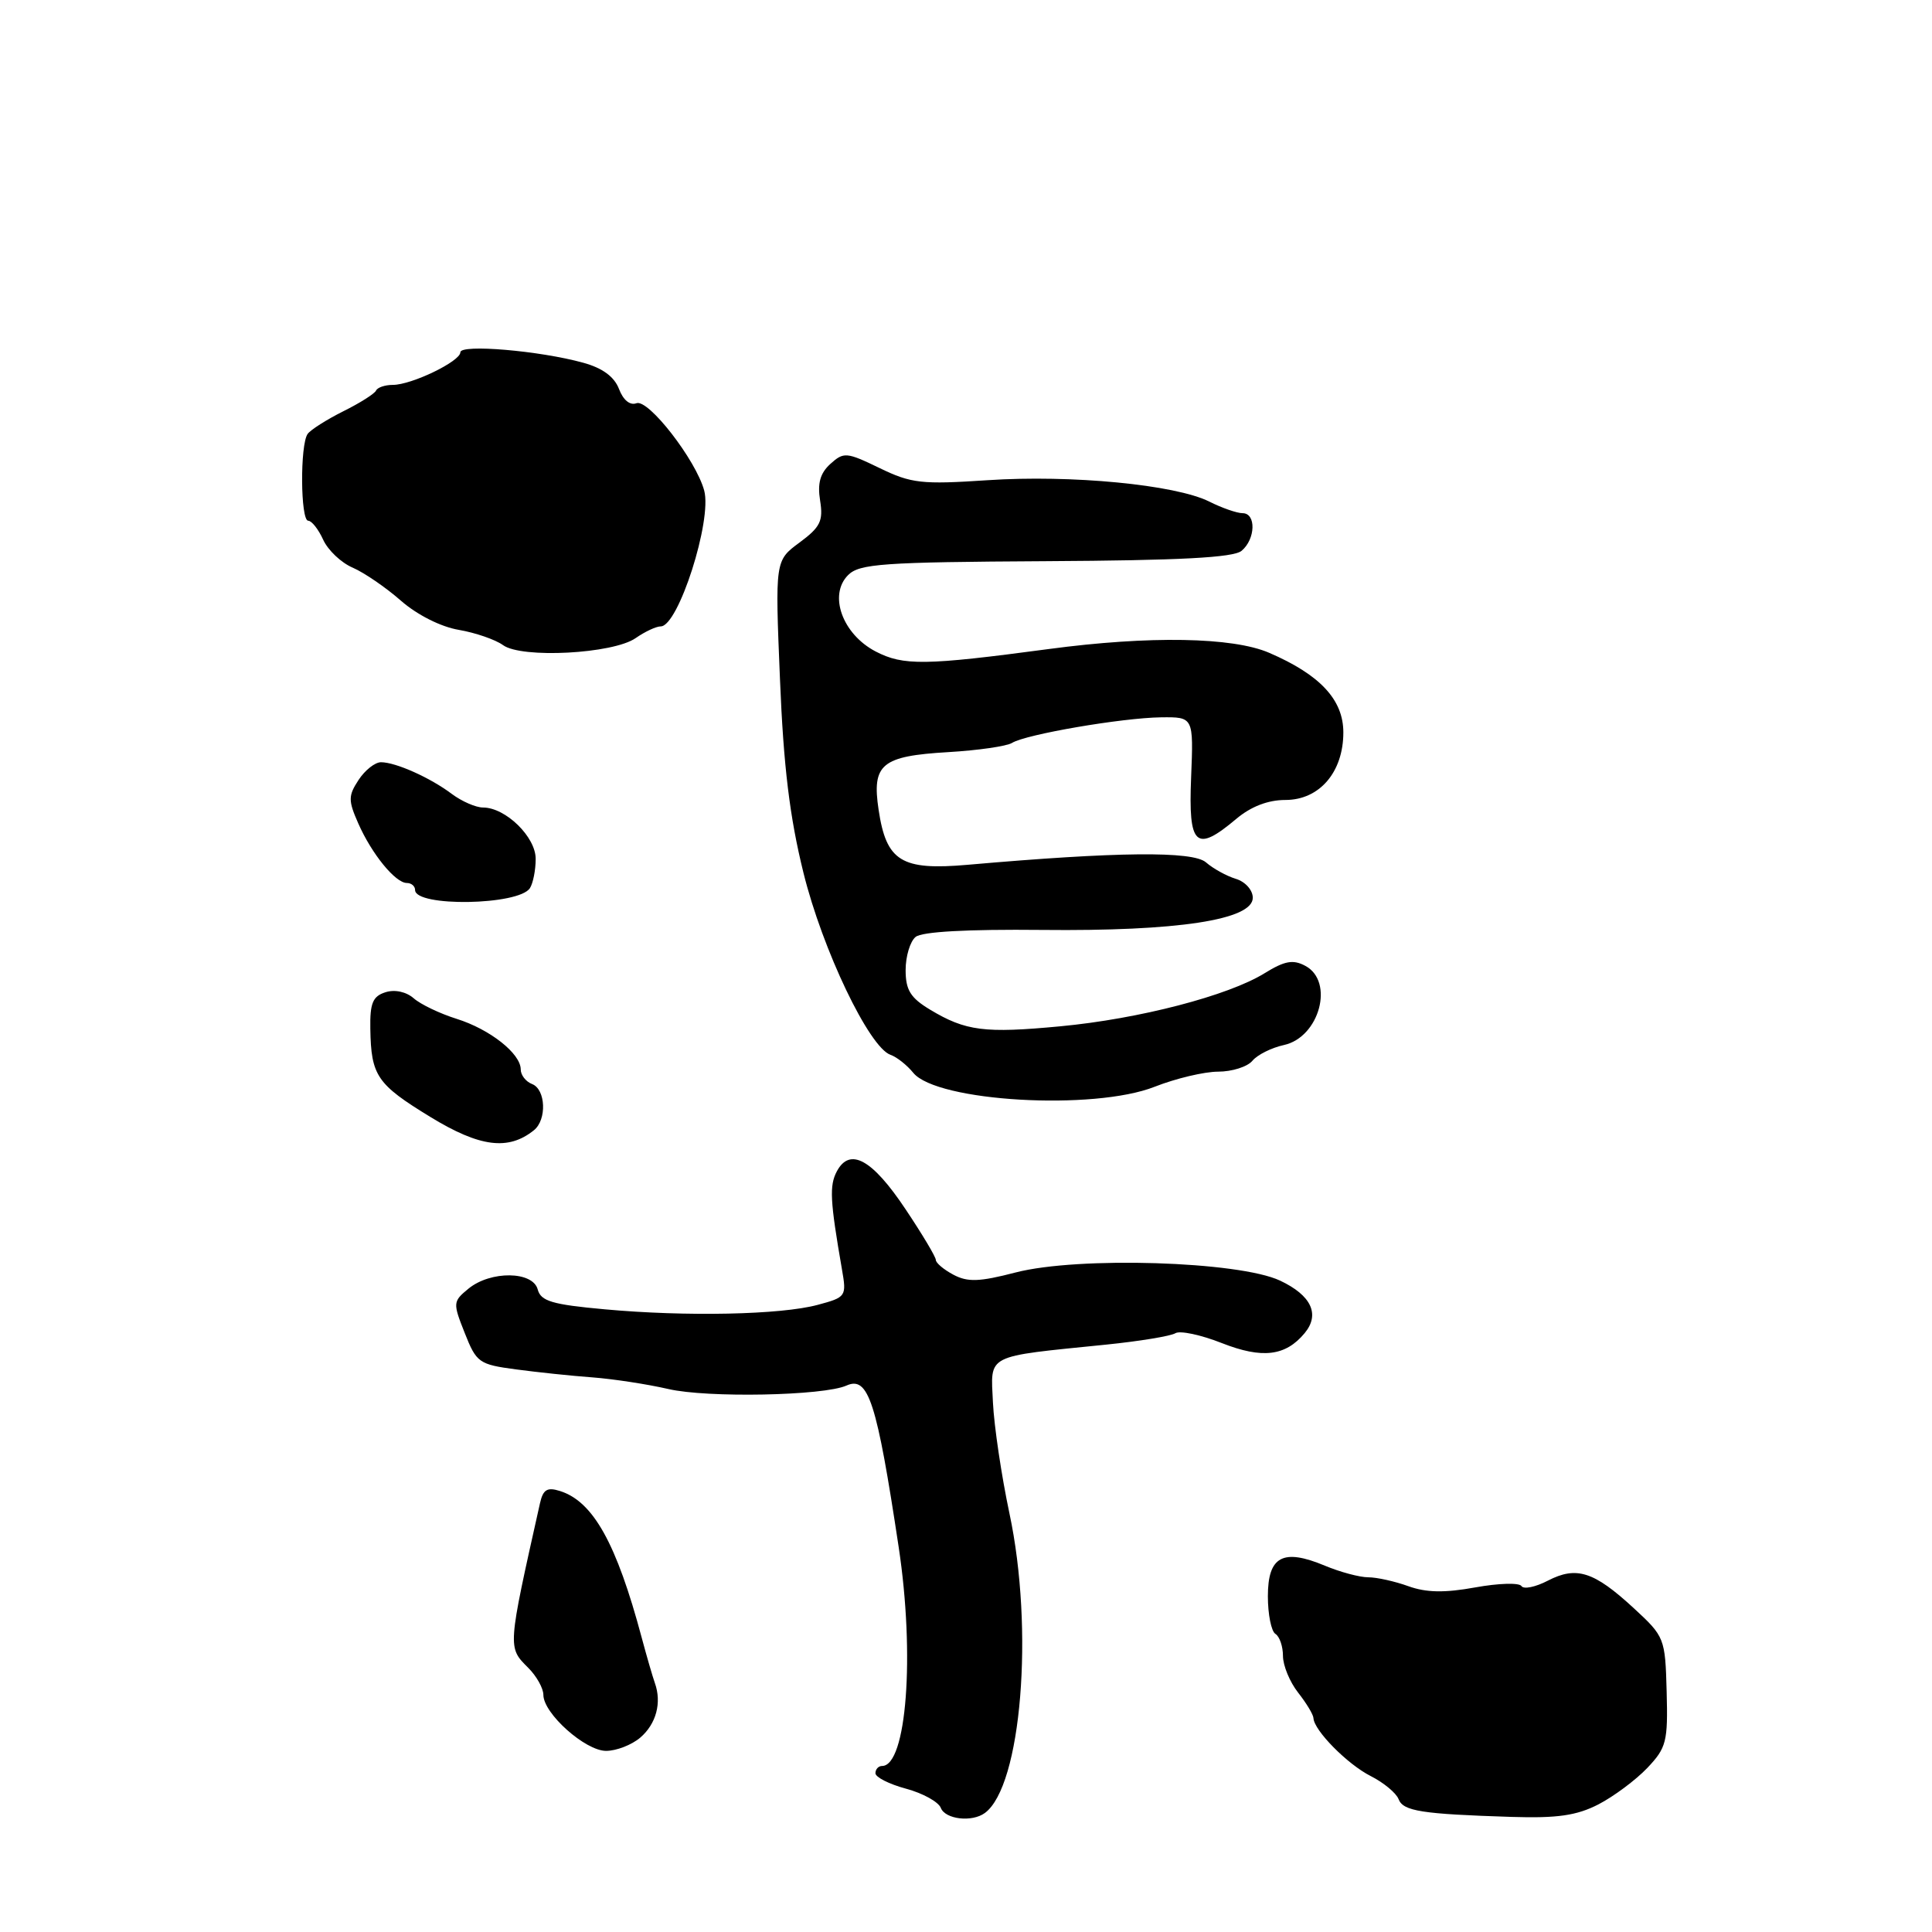<?xml version="1.0" encoding="UTF-8" standalone="no"?>
<!DOCTYPE svg PUBLIC "-//W3C//DTD SVG 1.1//EN" "http://www.w3.org/Graphics/SVG/1.1/DTD/svg11.dtd" >
<svg xmlns="http://www.w3.org/2000/svg" xmlns:xlink="http://www.w3.org/1999/xlink" version="1.1" viewBox="0 0 256 256">
 <g >
 <path fill="currentColor"
d=" M 130.50 240.23 C 135.34 236.68 137.04 215.93 133.75 200.50 C 132.70 195.55 131.72 188.95 131.57 185.84 C 131.27 179.36 130.40 179.81 146.56 178.17 C 150.99 177.72 155.12 177.04 155.74 176.66 C 156.35 176.28 159.13 176.87 161.91 177.97 C 167.26 180.07 170.34 179.70 172.87 176.65 C 174.94 174.16 173.76 171.64 169.62 169.69 C 164.16 167.12 142.86 166.46 134.57 168.61 C 129.76 169.86 128.21 169.91 126.32 168.90 C 125.04 168.22 124.00 167.34 124.00 166.94 C 124.00 166.55 122.20 163.53 119.99 160.23 C 115.58 153.61 112.62 151.98 110.89 155.20 C 109.88 157.10 109.98 159.07 111.56 168.18 C 112.19 171.78 112.12 171.89 108.35 172.90 C 103.46 174.22 90.91 174.48 80.12 173.49 C 73.16 172.86 71.66 172.41 71.25 170.86 C 70.61 168.42 65.02 168.35 62.08 170.75 C 60.01 172.45 59.99 172.63 61.58 176.63 C 63.13 180.56 63.47 180.80 68.36 181.45 C 71.19 181.83 75.75 182.31 78.50 182.51 C 81.25 182.72 85.77 183.41 88.55 184.05 C 93.70 185.25 109.15 184.95 112.17 183.59 C 115.07 182.30 116.17 185.70 119.08 205.00 C 121.25 219.34 120.13 234.00 116.88 234.00 C 116.40 234.00 116.00 234.43 116.00 234.96 C 116.00 235.49 117.82 236.41 120.05 237.01 C 122.28 237.61 124.35 238.76 124.66 239.55 C 125.24 241.07 128.79 241.49 130.50 240.23 Z  M 211.80 239.09 C 213.83 238.04 216.74 235.87 218.27 234.27 C 220.81 231.59 221.02 230.79 220.84 224.14 C 220.65 217.05 220.57 216.86 216.47 213.08 C 211.20 208.22 208.89 207.49 205.11 209.44 C 203.46 210.30 201.88 210.62 201.60 210.16 C 201.31 209.70 198.56 209.78 195.48 210.34 C 191.41 211.08 188.98 211.03 186.62 210.18 C 184.82 209.53 182.43 209.00 181.30 209.00 C 180.17 209.00 177.58 208.31 175.55 207.46 C 170.00 205.14 168.00 206.21 168.00 211.51 C 168.00 213.91 168.45 216.16 169.00 216.50 C 169.55 216.84 170.00 218.16 170.00 219.42 C 170.00 220.69 170.90 222.87 172.00 224.27 C 173.10 225.67 174.02 227.19 174.04 227.66 C 174.11 229.29 178.54 233.78 181.63 235.34 C 183.35 236.21 185.01 237.59 185.32 238.40 C 185.93 239.99 188.36 240.37 200.30 240.75 C 206.35 240.94 208.92 240.57 211.80 239.09 Z  M 84.83 230.25 C 86.95 228.44 87.71 225.61 86.77 223.00 C 86.48 222.18 85.69 219.47 85.03 217.00 C 81.69 204.50 78.60 198.96 74.21 197.57 C 72.51 197.03 71.96 197.36 71.55 199.19 C 67.23 218.49 67.25 218.25 70.00 221.00 C 71.10 222.10 72.00 223.71 72.00 224.58 C 72.00 227.04 77.55 232.00 80.31 232.00 C 81.67 232.00 83.70 231.21 84.83 230.25 Z  M 70.75 149.76 C 72.48 148.37 72.32 144.34 70.50 143.64 C 69.67 143.32 69.00 142.45 69.00 141.71 C 69.00 139.60 64.91 136.38 60.50 135.00 C 58.30 134.31 55.74 133.09 54.82 132.28 C 53.82 131.41 52.31 131.08 51.07 131.48 C 49.39 132.01 49.01 132.93 49.07 136.32 C 49.17 142.55 49.94 143.67 57.02 148.00 C 63.58 152.01 67.36 152.49 70.75 149.76 Z  M 153.00 144.00 C 155.79 142.90 159.58 142.00 161.41 142.00 C 163.25 142.00 165.29 141.35 165.95 140.56 C 166.60 139.77 168.48 138.83 170.13 138.47 C 174.84 137.44 176.84 130.05 172.96 127.98 C 171.34 127.11 170.23 127.31 167.56 128.96 C 162.74 131.94 150.93 135.01 140.50 135.99 C 130.46 136.94 127.96 136.62 123.25 133.79 C 120.64 132.22 120.00 131.19 120.00 128.54 C 120.00 126.73 120.59 124.75 121.32 124.15 C 122.16 123.45 128.14 123.12 138.07 123.22 C 156.02 123.41 166.00 121.89 166.00 118.96 C 166.00 117.94 165.01 116.83 163.75 116.45 C 162.51 116.07 160.74 115.09 159.80 114.27 C 158.07 112.75 148.02 112.85 128.21 114.59 C 119.43 115.36 117.44 114.13 116.42 107.30 C 115.51 101.25 116.80 100.18 125.65 99.66 C 129.58 99.43 133.39 98.88 134.10 98.44 C 135.94 97.30 148.67 95.12 153.83 95.05 C 158.15 95.00 158.15 95.00 157.83 103.00 C 157.45 112.12 158.44 113.03 163.82 108.50 C 165.76 106.87 168.01 106.00 170.32 106.00 C 174.84 106.00 178.00 102.31 178.00 97.05 C 178.00 92.72 174.92 89.41 168.17 86.50 C 163.34 84.41 152.28 84.22 138.97 86.00 C 122.58 88.19 119.69 88.23 116.02 86.32 C 111.62 84.02 109.75 78.83 112.38 76.20 C 113.87 74.70 116.98 74.48 138.55 74.36 C 156.32 74.26 163.43 73.89 164.51 72.99 C 166.37 71.45 166.47 68.00 164.65 68.00 C 163.91 68.00 161.92 67.31 160.23 66.46 C 155.74 64.22 141.93 62.89 130.85 63.63 C 122.12 64.21 120.75 64.06 116.55 62.02 C 112.17 59.90 111.80 59.87 110.03 61.47 C 108.67 62.70 108.30 64.05 108.67 66.34 C 109.10 69.03 108.70 69.85 105.94 71.89 C 102.70 74.28 102.70 74.28 103.35 89.98 C 103.82 101.57 104.64 108.28 106.46 115.64 C 108.98 125.84 115.17 138.79 118.00 139.77 C 118.83 140.06 120.18 141.13 121.01 142.15 C 124.12 145.98 144.92 147.19 153.00 144.00 Z  M 70.22 117.68 C 70.63 117.03 70.98 115.30 70.98 113.82 C 71.00 110.91 67.00 107.00 64.00 107.00 C 63.05 107.00 61.20 106.19 59.88 105.21 C 57.00 103.04 52.43 101.00 50.48 101.00 C 49.69 101.00 48.35 102.06 47.51 103.35 C 46.14 105.44 46.13 106.06 47.47 109.10 C 49.25 113.15 52.39 117.00 53.91 117.00 C 54.51 117.00 55.00 117.42 55.00 117.93 C 55.00 120.20 68.76 119.97 70.22 117.68 Z  M 84.23 84.55 C 85.45 83.70 86.94 83.00 87.55 83.00 C 89.88 83.00 94.38 68.95 93.31 65.00 C 92.22 60.96 85.91 52.82 84.33 53.43 C 83.48 53.75 82.58 53.02 82.02 51.54 C 81.40 49.92 79.84 48.77 77.30 48.07 C 71.54 46.47 61.00 45.57 61.00 46.68 C 61.00 47.88 54.55 51.00 52.05 51.00 C 51.01 51.00 50.02 51.34 49.83 51.75 C 49.65 52.16 47.70 53.40 45.50 54.49 C 43.30 55.59 41.17 56.94 40.77 57.49 C 39.74 58.89 39.81 69.00 40.84 69.00 C 41.30 69.00 42.19 70.13 42.82 71.51 C 43.45 72.90 45.21 74.57 46.74 75.22 C 48.26 75.88 51.14 77.85 53.13 79.60 C 55.28 81.48 58.42 83.06 60.79 83.46 C 63.00 83.84 65.64 84.75 66.65 85.48 C 69.11 87.28 81.24 86.64 84.23 84.55 Z "/>
</g>
</svg>